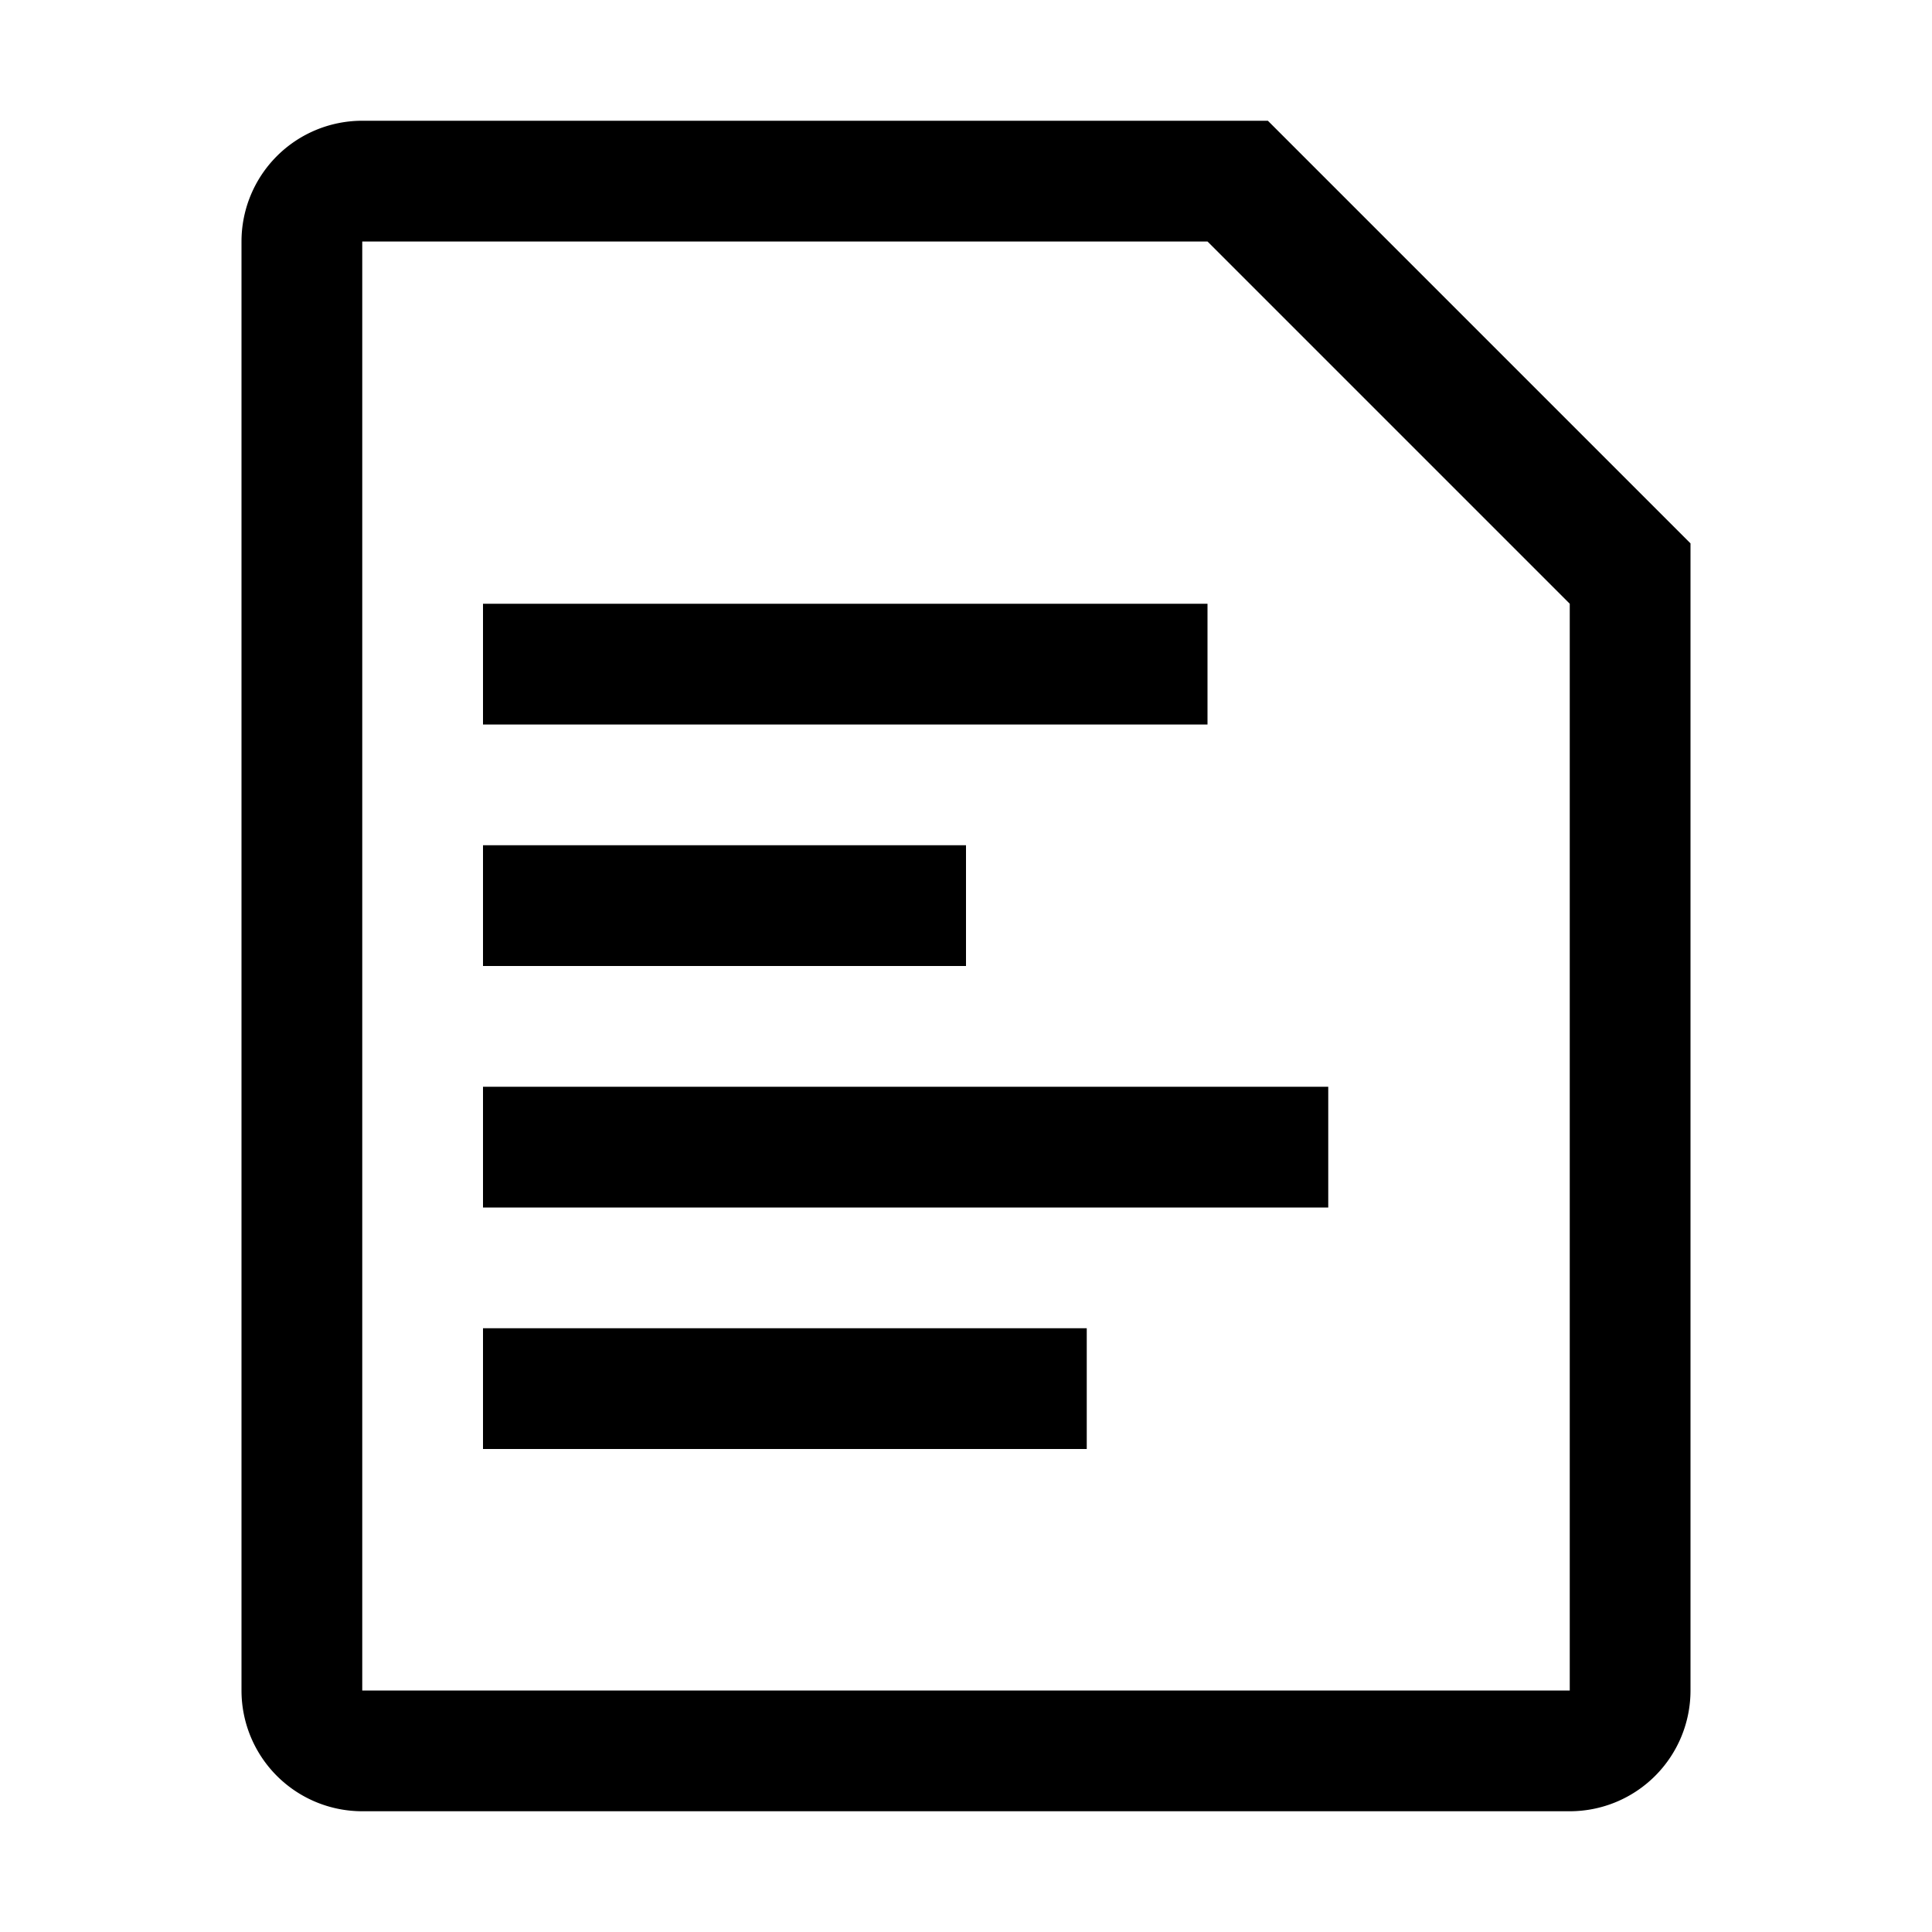 <svg xmlns="http://www.w3.org/2000/svg" fill-rule="evenodd" fill="#000" viewBox="0 0 16 16">
  <path d="M4,10V9h7v1H4ZM4,5h6V6H4V5ZM8,8H4V7H8V8Zm1,4H4V11H9v1Zm5-7.5V14a1,1,0,0,1-1,1H3a1,1,0,0,1-1-1V2A1,1,0,0,1,3,1h7.5ZM13,5L10,2H3V14H13V5Z"/>
</svg>
